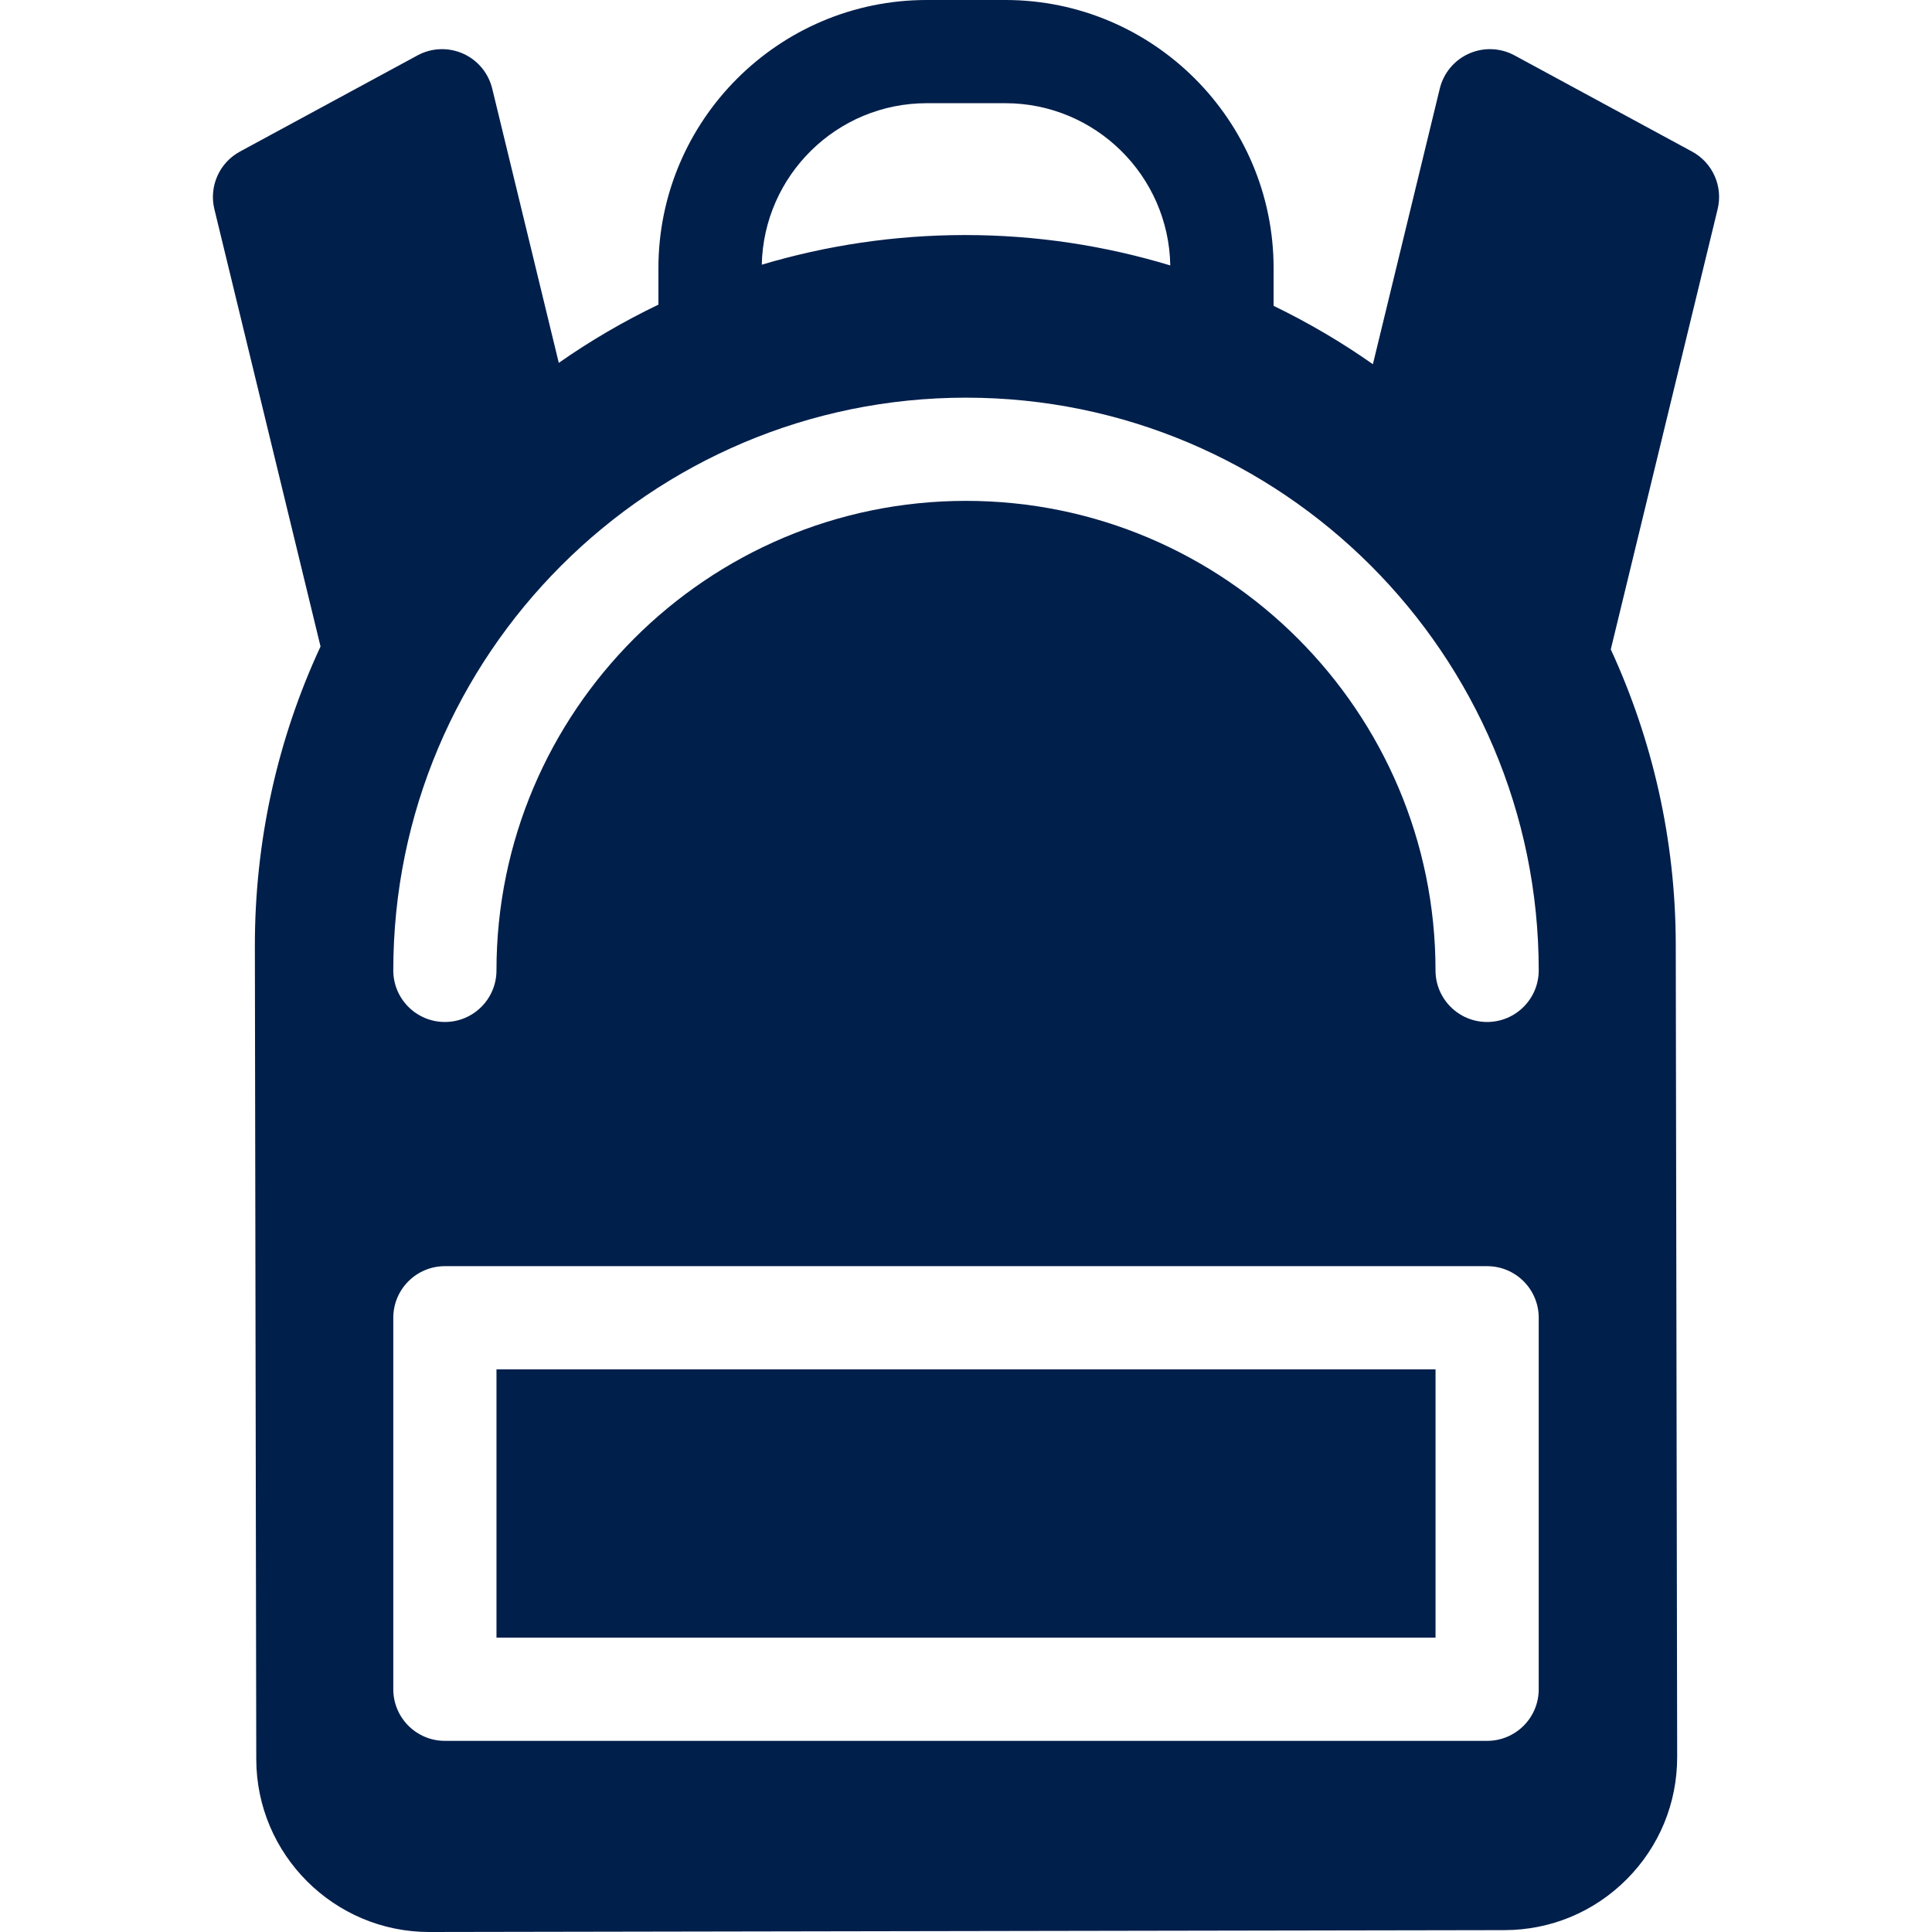 <?xml version="1.0"?>
<svg xmlns="http://www.w3.org/2000/svg" xmlns:xlink="http://www.w3.org/1999/xlink" version="1.1" id="Capa_1" x="0px" y="0px" viewBox="0 0 200.223 200.223" style="enable-background:new 0 0 200.223 200.223;" xml:space="preserve" width="512px" height="512px" class=""><g><path d="M51.453,141.914h97.319v27.805H51.453V141.914z M178.008,21.672l-11.074,45.627c4.292,9.313,6.714,19.658,6.733,30.559  l0.146,84.213c0.008,4.788-1.849,9.294-5.228,12.686c-3.381,3.392-7.88,5.265-12.668,5.273l-111.4,0.193c-0.003,0-0.028,0-0.031,0  c-9.867,0-17.91-8.029-17.928-17.896l-0.145-84.213c-0.019-10.928,2.335-21.492,6.805-31.117L22.216,21.672  c-0.572-2.358,0.516-4.807,2.65-5.963l18.401-9.969c1.459-0.791,3.202-0.858,4.718-0.185c1.516,0.674,2.634,2.013,3.026,3.626  l6.899,28.424c3.285-2.302,6.74-4.311,10.325-6.034v-3.766C68.234,12.473,80.707,0,96.039,0h8.146  c15.332,0,27.805,12.473,27.805,27.805v3.891c3.599,1.746,7.043,3.766,10.289,6.05l6.933-28.565  c0.392-1.613,1.509-2.952,3.026-3.626c1.516-0.674,3.258-0.606,4.718,0.185l18.401,9.969  C177.492,16.866,178.58,19.314,178.008,21.672z M78.947,27.432c6.717-2.004,13.758-3.061,20.965-3.073h0.131  c7.383,0,14.51,1.11,21.239,3.149c-0.161-9.297-7.762-16.813-17.096-16.813h-8.146C86.73,10.694,79.148,18.17,78.947,27.432z   M159.466,136.567c0-2.953-2.394-5.347-5.347-5.347H46.106c-2.953,0-5.347,2.394-5.347,5.347v38.5c0,2.953,2.394,5.347,5.347,5.347  h108.013c2.953,0,5.347-2.394,5.347-5.347V136.567z M159.466,100.566c0-32.728-26.626-59.354-59.354-59.354  s-59.354,26.626-59.354,59.354c0,2.953,2.394,5.347,5.347,5.347s5.347-2.394,5.347-5.347c0-26.831,21.828-48.659,48.659-48.659  s48.659,21.828,48.659,48.659c0,2.953,2.394,5.347,5.347,5.347S159.466,103.519,159.466,100.566z" data-original="#000000" class="active-path" data-old_color="#B3CDE0" fill="#011F4B"/></g> </svg>
